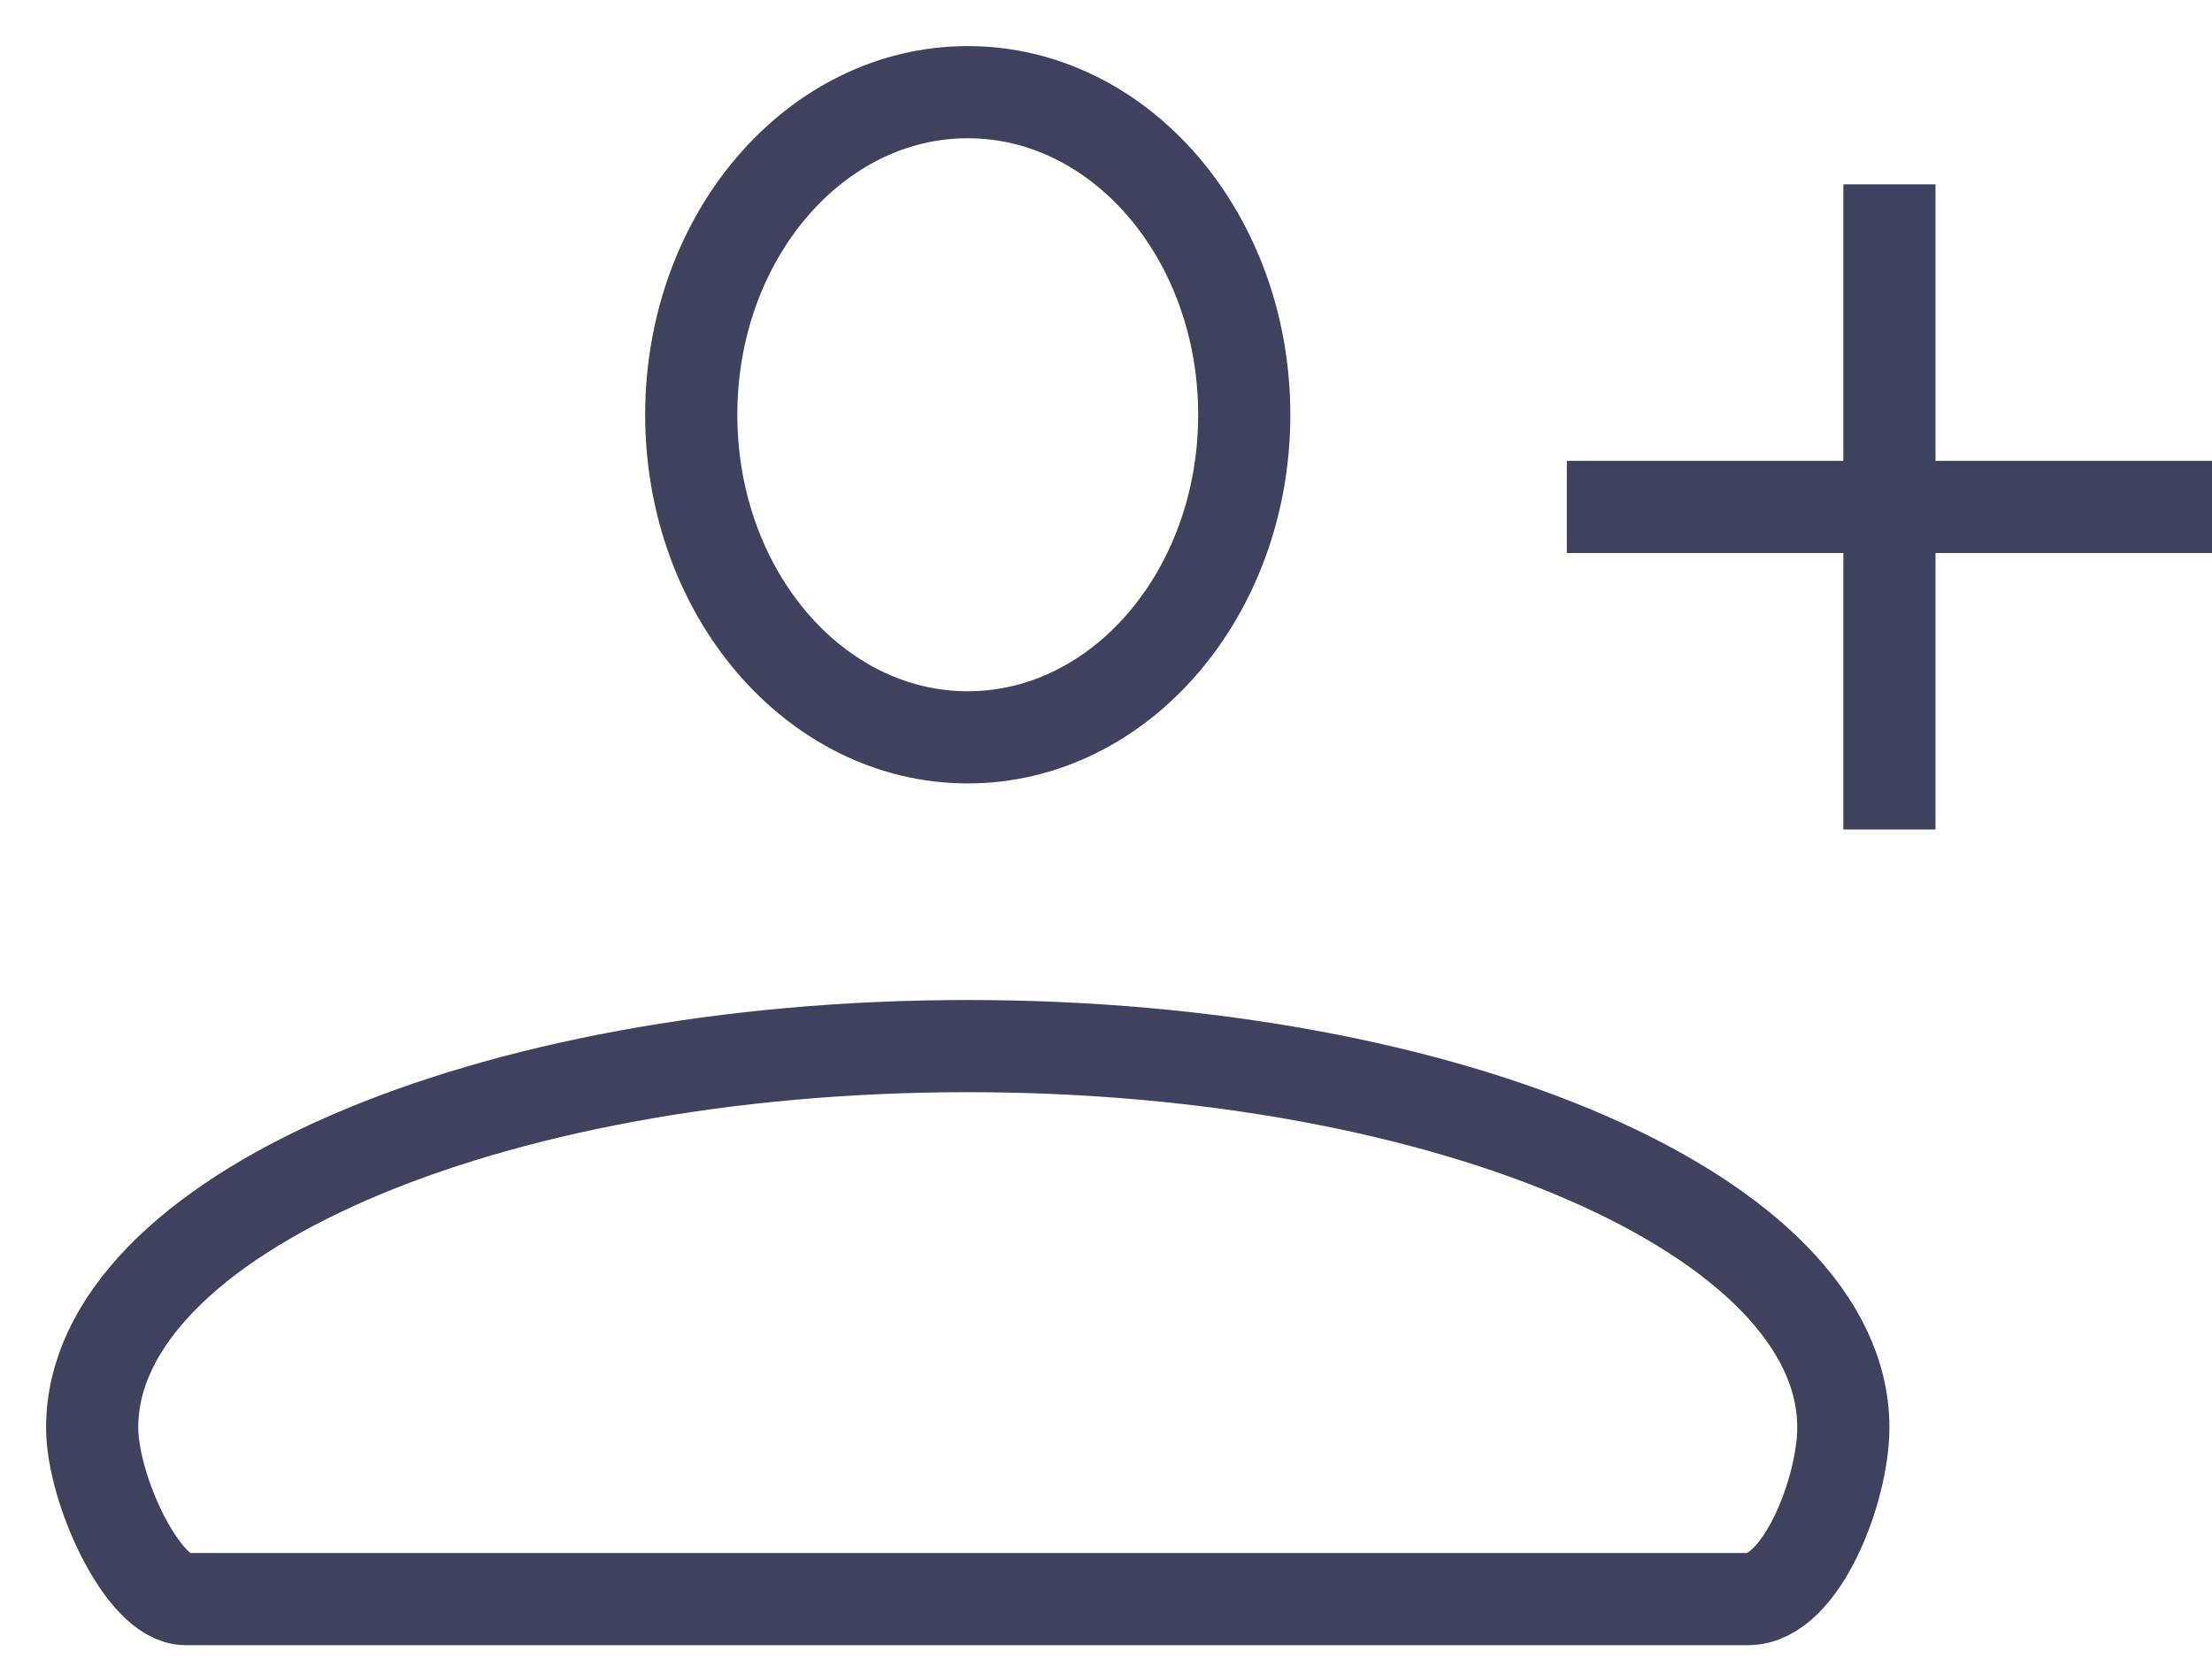 <?xml version="1.0" encoding="UTF-8"?>
<svg width="24px" height="18px" viewBox="0 0 24 18" version="1.1" xmlns="http://www.w3.org/2000/svg" xmlns:xlink="http://www.w3.org/1999/xlink">
    <title>add-person</title>
    <g id="Page-1" stroke="none" stroke-width="1" fill="none" fill-rule="evenodd">
        <g id="add-person" transform="translate(1, 1)" stroke="#3F425F">
            <g id="body">
                <ellipse id="Oval" cx="9.5" cy="3.5" rx="3" ry="3.5"></ellipse>
                <path d="M19,14.488 C19,12.203 14.747,10.35 9.5,10.35 C4.253,10.35 0,12.203 0,14.488 C0,15.158 0.551,16.35 1.014,16.35 C1.477,16.35 17.389,16.35 17.966,16.35 C18.543,16.35 19,15.165 19,14.488 Z" id="Oval"></path>
            </g>
            <g id="plus" transform="translate(16, 1)" stroke-linecap="square">
                <line x1="3.5" y1="0.5" x2="3.5" y2="6.5" id="Line"></line>
                <line x1="6.5" y1="3.5" x2="0.5" y2="3.5" id="Line-2"></line>
            </g>
        </g>
    </g>
</svg>